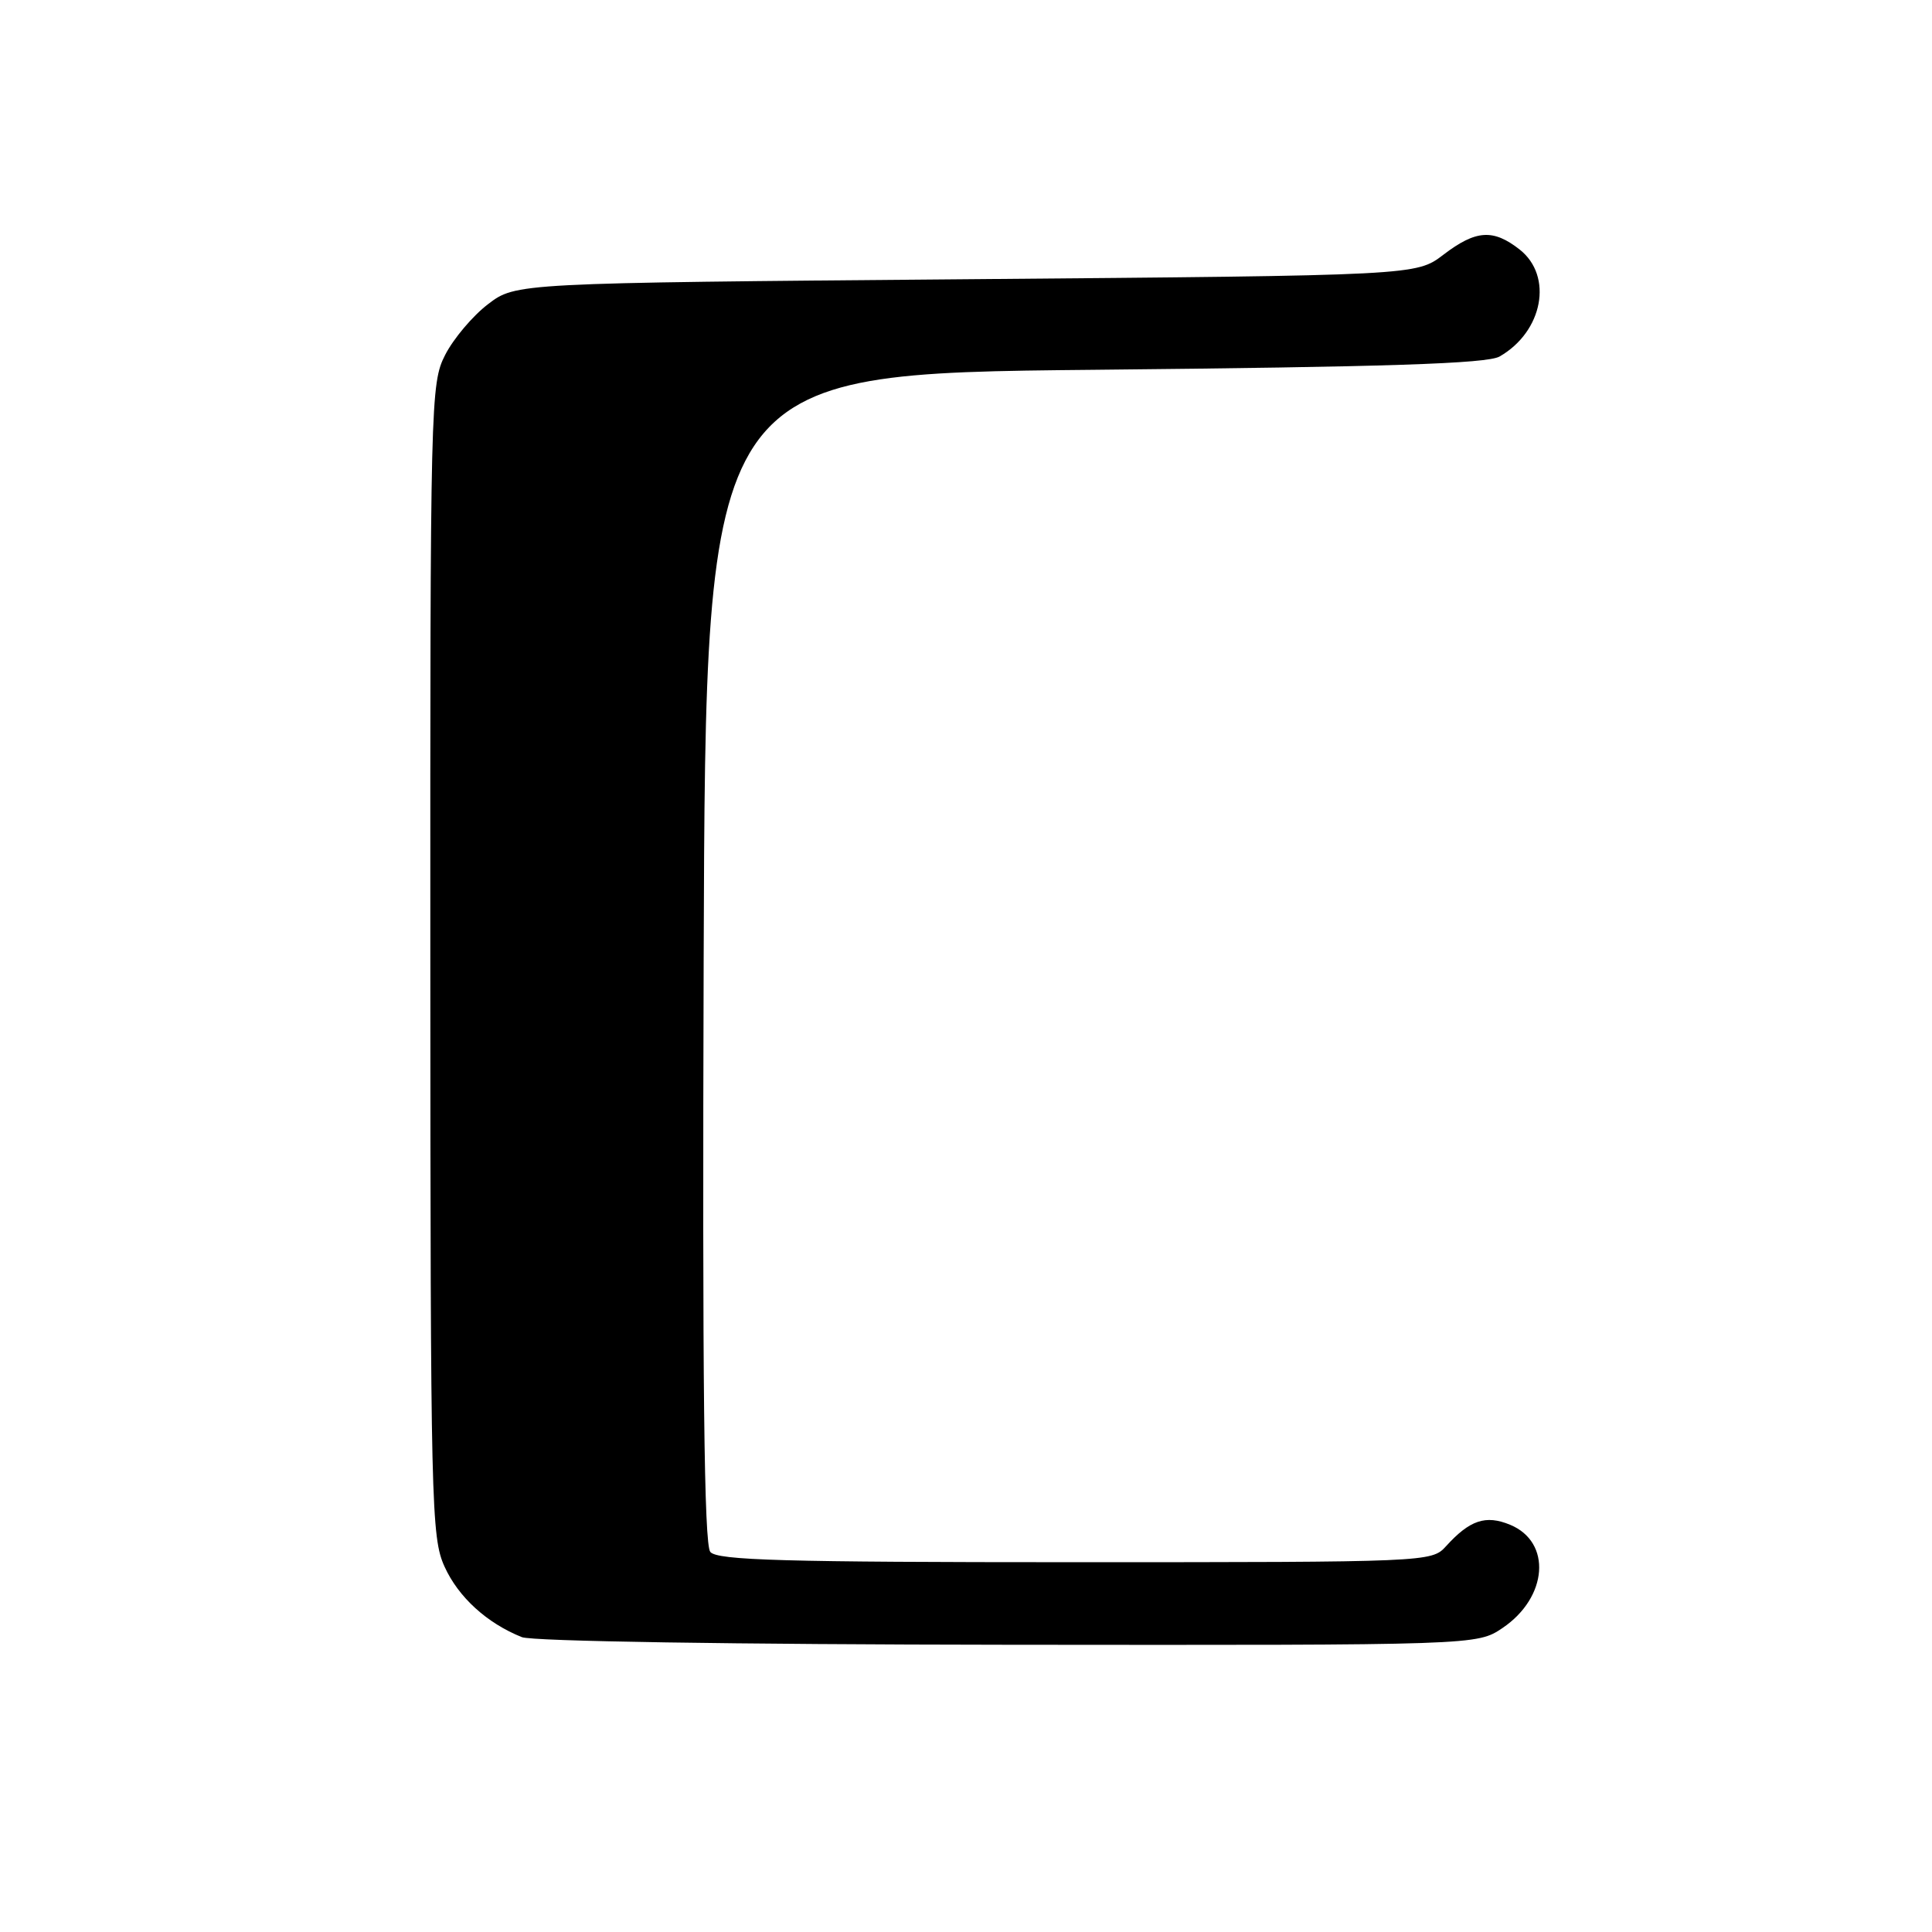 <?xml version="1.0" encoding="UTF-8" standalone="no"?>
<!DOCTYPE svg PUBLIC "-//W3C//DTD SVG 1.1//EN" "http://www.w3.org/Graphics/SVG/1.1/DTD/svg11.dtd" >
<svg xmlns="http://www.w3.org/2000/svg" xmlns:xlink="http://www.w3.org/1999/xlink" version="1.1" viewBox="0 0 256 256">
 <g >
 <path fill="currentColor"
d=" M 199.09 215.72 C 205.10 211.66 205.65 204.34 200.10 202.04 C 196.86 200.70 194.75 201.41 191.58 204.91 C 189.71 206.97 189.12 207.00 142.47 207.00 C 103.87 207.00 95.04 206.75 94.12 205.64 C 93.29 204.65 93.06 183.23 93.24 126.89 C 93.50 49.50 93.50 49.50 145.00 49.00 C 183.76 48.62 197.04 48.19 198.70 47.24 C 204.45 43.95 205.83 36.59 201.37 33.07 C 197.85 30.31 195.57 30.46 191.26 33.75 C 187.66 36.50 187.66 36.50 128.00 37.00 C 68.34 37.50 68.34 37.50 64.66 40.31 C 62.64 41.85 60.09 44.87 58.99 47.02 C 57.05 50.81 57.00 52.99 57.02 127.21 C 57.04 199.45 57.14 203.72 58.91 207.60 C 60.74 211.63 64.52 215.08 69.15 216.93 C 70.53 217.48 97.19 217.90 133.60 217.94 C 195.70 218.00 195.70 218.00 199.09 215.72 Z "/>
</g>
</svg>